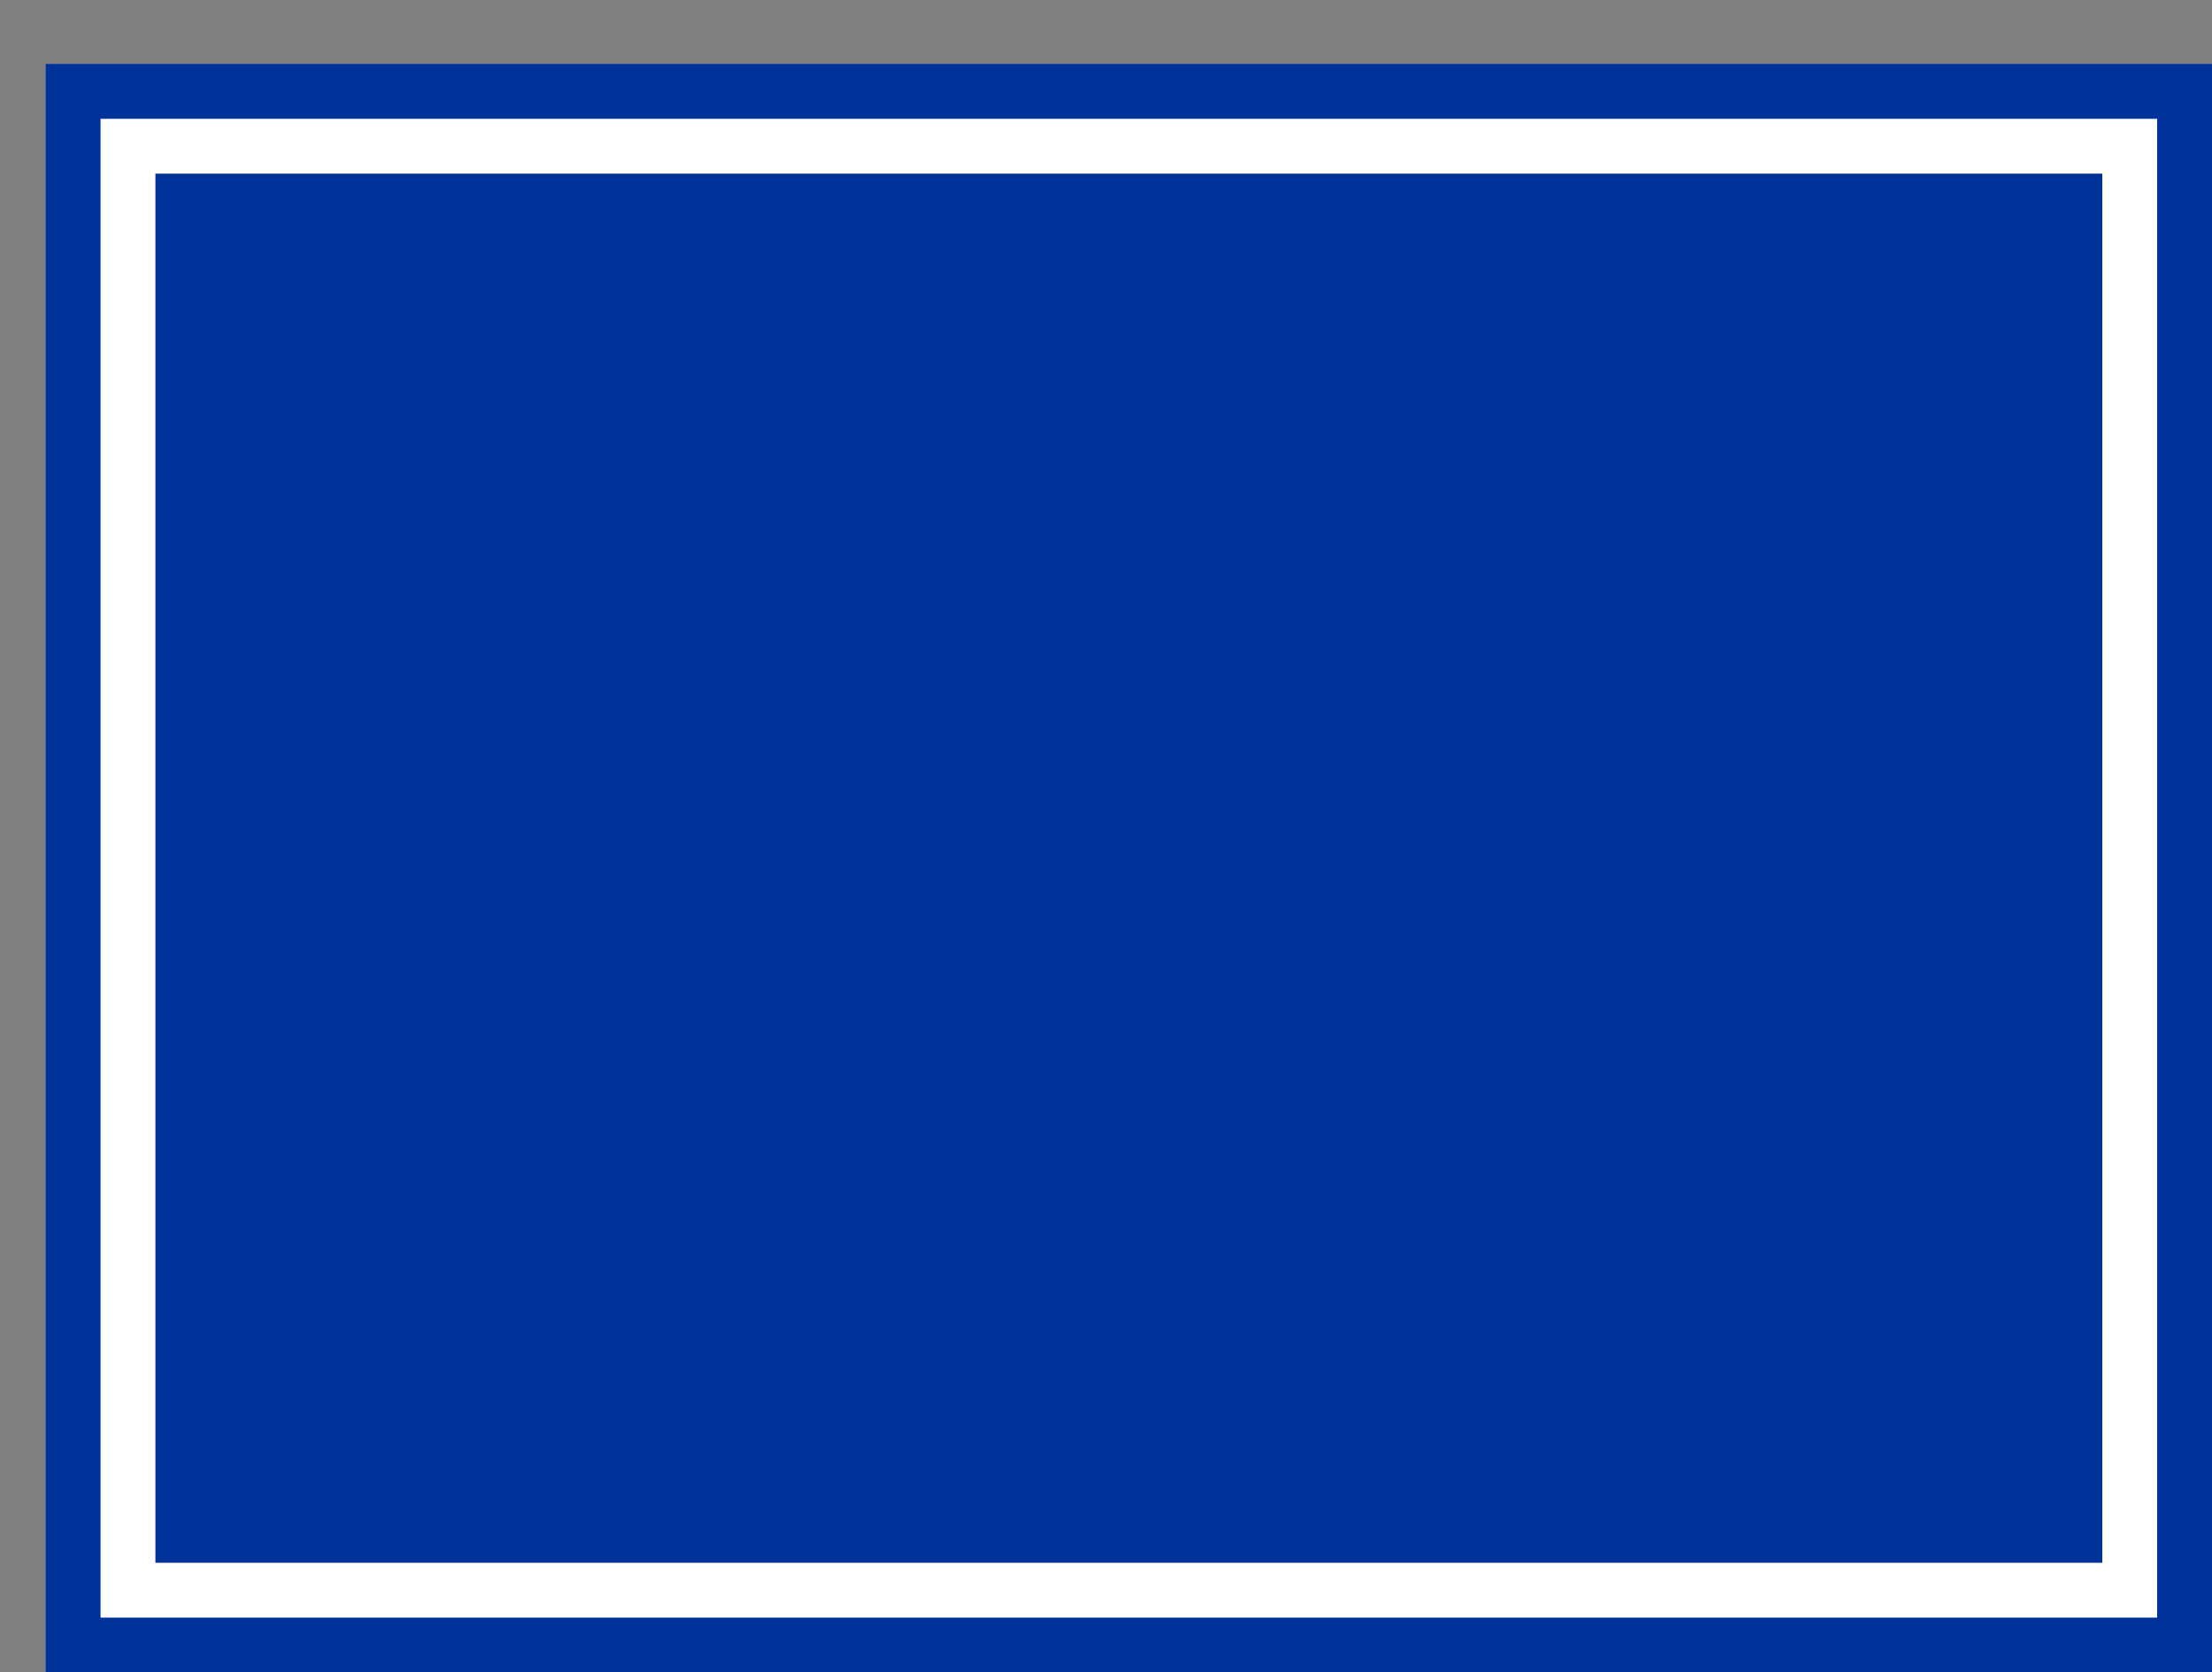 <svg xmlns='http://www.w3.org/2000/svg' width='100%' height='100%' viewBox='0 0 60.50 45.75'>
<rect x="0" y="0" width="60.50" height="45.75" fill="#808080" stroke="none"/>
<rect x='1.25' y='1.75' height='44' width='59.25' rx='0' fill='#003399'/>
<rect x='2.75' y='3.25' height='41.0' width='56.25' rx='0' fill='white'/>
<rect x='4.25' y='4.75' height='38.0' width='53.25' rx='0' fill='#003399'/>
</svg>

